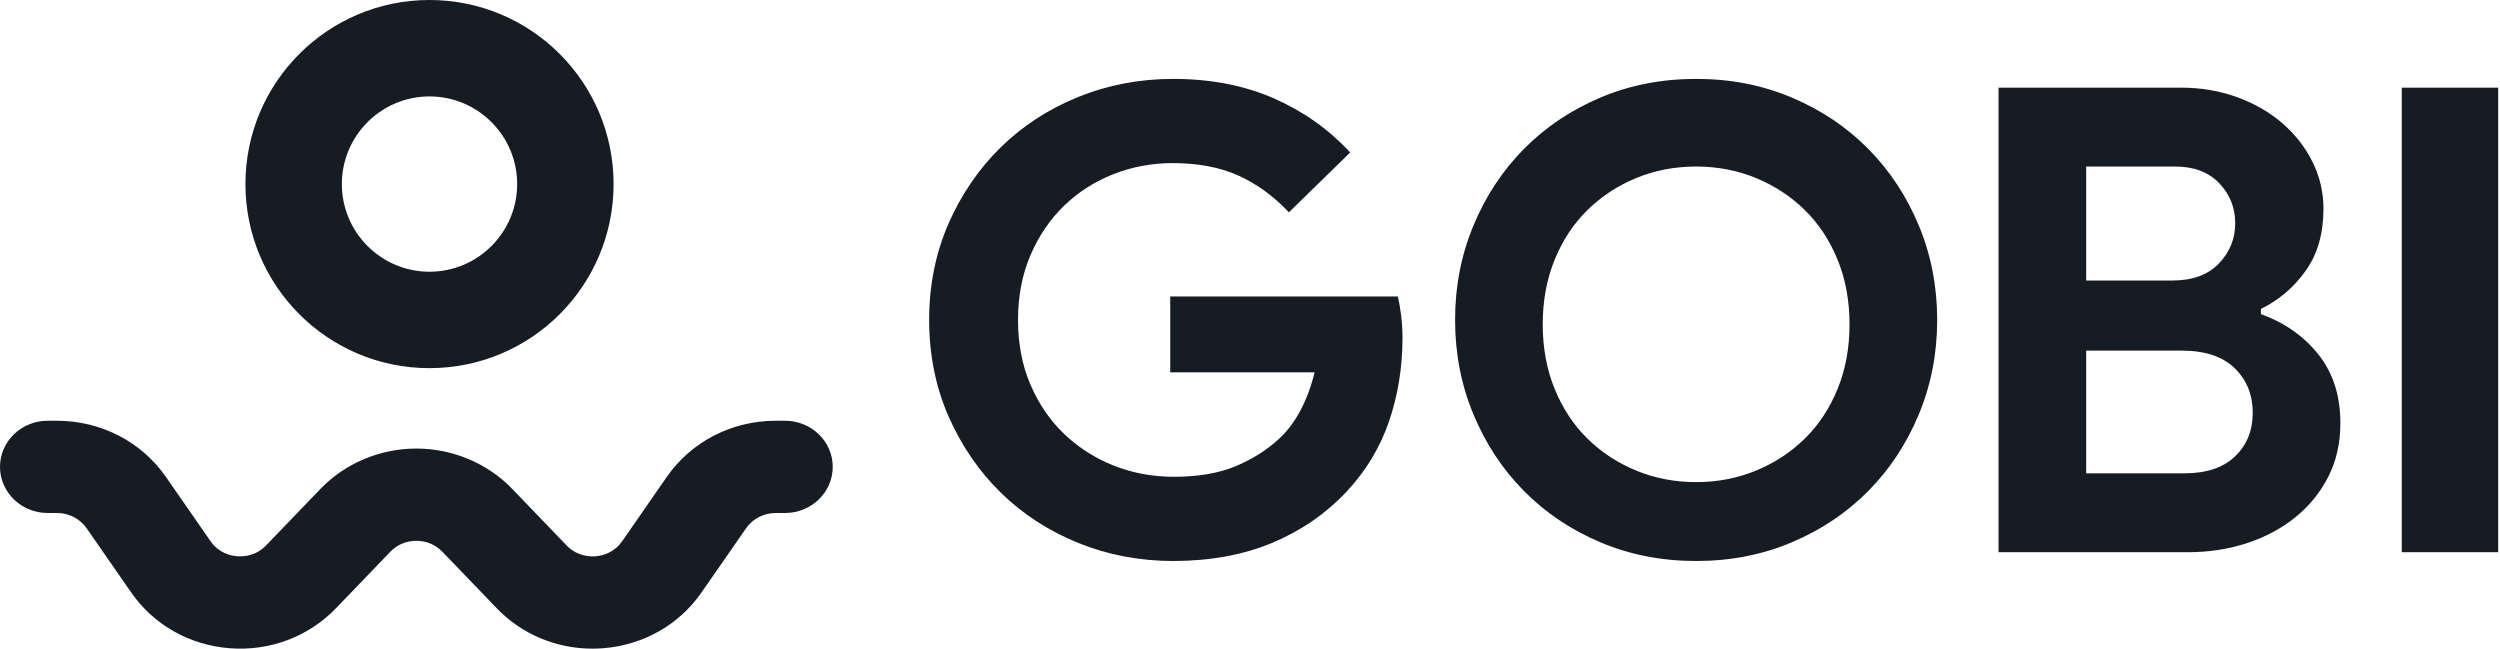 <?xml version="1.0" encoding="UTF-8"?>
<svg width="185px" height="48px" viewBox="0 0 185 48" version="1.1" xmlns="http://www.w3.org/2000/svg" xmlns:xlink="http://www.w3.org/1999/xlink">
    <!-- Generator: Sketch 58 (84663) - https://sketch.com -->
    <title>gobi-logo</title>
    <desc>Created with Sketch.</desc>
    <g id="Boarding" stroke="none" stroke-width="1" fill="none" fill-rule="evenodd">
        <g id="Desktop-XL" transform="translate(-71, -55)" fill="#161C24">
            <path d="M115.622,102.97 C118.592,102.742 121.247,101.241 122.907,98.85 L126.212,94.088 C126.702,93.383 127.52,92.962 128.398,92.962 L129.091,92.962 C131.041,92.962 132.622,91.433 132.622,89.548 C132.622,87.663 131.041,86.135 129.091,86.135 L128.398,86.135 C125.162,86.135 122.152,87.685 120.348,90.284 L117.043,95.046 C116.426,95.935 115.539,96.128 115.065,96.165 C114.588,96.198 113.684,96.144 112.929,95.362 L108.908,91.181 C107.08,89.282 104.493,88.193 101.81,88.193 L101.808,88.193 C99.125,88.194 96.538,89.283 94.711,91.182 L90.691,95.36 C89.937,96.144 89.026,96.198 88.556,96.164 C88.082,96.128 87.195,95.934 86.578,95.046 L83.272,90.284 C81.468,87.685 78.459,86.135 75.223,86.135 L74.531,86.135 C72.581,86.135 71,87.663 71,89.548 C71,91.433 72.581,92.962 74.531,92.962 L75.223,92.962 C76.101,92.962 76.918,93.383 77.408,94.088 L80.714,98.85 C82.374,101.242 85.03,102.742 88,102.97 C90.966,103.199 93.835,102.118 95.863,100.009 L99.883,95.831 C100.386,95.308 101.07,95.02 101.809,95.02 C102.549,95.019 103.233,95.308 103.737,95.831 L107.758,100.011 C109.608,101.933 112.156,103 114.842,103 C115.101,103 115.362,102.99 115.622,102.97 L115.622,102.97 Z M102.784,55 C110.307,55 116.405,61.099 116.405,68.622 C116.405,76.145 110.307,82.243 102.784,82.243 C95.261,82.243 89.162,76.145 89.162,68.622 C89.162,61.099 95.261,55 102.784,55 L102.784,55 Z M102.784,62.135 C99.208,62.135 96.297,65.045 96.297,68.622 C96.297,72.199 99.208,75.108 102.784,75.108 C106.361,75.108 109.27,72.199 109.27,68.622 C109.27,65.045 106.361,62.135 102.784,62.135 L102.784,62.135 Z M248.73,95.865 L255.865,95.865 L255.865,61.486 L248.73,61.486 L248.73,95.865 Z M225.378,90.027 L225.378,80.946 L232.435,80.946 C234.175,80.946 235.487,81.383 236.374,82.254 C237.26,83.126 237.703,84.22 237.703,85.536 C237.703,86.852 237.268,87.93 236.398,88.769 C235.528,89.608 234.271,90.027 232.628,90.027 L225.378,90.027 Z M225.378,75.757 L225.378,67.324 L231.957,67.324 C233.345,67.324 234.433,67.735 235.222,68.557 C236.01,69.379 236.405,70.365 236.405,71.515 C236.405,72.667 236.003,73.661 235.198,74.499 C234.394,75.337 233.25,75.757 231.767,75.757 L225.378,75.757 Z M218.892,95.865 L232.865,95.865 C234.439,95.865 235.909,95.641 237.274,95.193 C238.639,94.744 239.836,94.105 240.864,93.272 C241.892,92.44 242.703,91.44 243.298,90.271 C243.891,89.103 244.189,87.783 244.189,86.309 C244.189,84.293 243.65,82.605 242.574,81.245 C241.497,79.884 240.076,78.884 238.31,78.244 L238.31,77.859 C239.627,77.219 240.727,76.283 241.611,75.05 C242.494,73.819 242.936,72.289 242.936,70.465 C242.936,69.217 242.662,68.049 242.117,66.96 C241.57,65.872 240.823,64.919 239.876,64.103 C238.928,63.287 237.812,62.647 236.527,62.183 C235.242,61.719 233.86,61.486 232.383,61.486 L218.892,61.486 L218.892,95.865 Z M192.073,89.821 C190.696,89.252 189.492,88.462 188.463,87.448 C187.434,86.436 186.627,85.21 186.041,83.77 C185.455,82.33 185.162,80.74 185.162,79 C185.162,77.26 185.455,75.67 186.041,74.229 C186.627,72.79 187.434,71.564 188.463,70.552 C189.492,69.539 190.696,68.748 192.073,68.179 C193.45,67.609 194.93,67.324 196.514,67.324 C198.097,67.324 199.577,67.609 200.954,68.179 C202.332,68.748 203.534,69.539 204.564,70.552 C205.593,71.564 206.4,72.79 206.986,74.229 C207.572,75.67 207.865,77.26 207.865,79 C207.865,80.74 207.572,82.33 206.986,83.77 C206.4,85.21 205.593,86.436 204.564,87.448 C203.534,88.462 202.332,89.252 200.954,89.821 C199.577,90.39 198.097,90.676 196.514,90.676 C194.93,90.676 193.45,90.39 192.073,89.821 L192.073,89.821 Z M203.597,95.13 C205.775,94.209 207.658,92.945 209.249,91.338 C210.838,89.734 212.086,87.841 212.992,85.663 C213.899,83.486 214.351,81.156 214.351,78.676 C214.351,76.195 213.899,73.867 212.992,71.688 C212.086,69.511 210.838,67.619 209.249,66.013 C207.658,64.407 205.775,63.143 203.597,62.221 C201.418,61.299 199.057,60.838 196.514,60.838 C193.969,60.838 191.609,61.299 189.431,62.221 C187.252,63.143 185.369,64.407 183.779,66.013 C182.188,67.619 180.941,69.511 180.035,71.688 C179.129,73.867 178.676,76.195 178.676,78.676 C178.676,81.156 179.129,83.486 180.035,85.663 C180.941,87.841 182.188,89.734 183.779,91.338 C185.369,92.945 187.252,94.209 189.431,95.13 C191.609,96.052 193.969,96.514 196.514,96.514 C199.057,96.514 201.418,96.052 203.597,95.13 L203.597,95.13 Z M157.817,96.514 C155.346,96.514 152.983,96.065 150.794,95.178 C148.606,94.293 146.677,93.041 145.061,91.458 C143.444,89.876 142.141,87.974 141.19,85.806 C140.239,83.639 139.757,81.24 139.757,78.676 C139.757,76.113 140.239,73.714 141.19,71.546 C142.141,69.378 143.444,67.477 145.061,65.894 C146.677,64.312 148.606,63.06 150.794,62.174 C152.984,61.287 155.347,60.838 157.817,60.838 C160.574,60.838 163.073,61.32 165.246,62.27 C167.417,63.219 169.307,64.552 170.862,66.229 L170.912,66.284 L166.379,70.712 L166.325,70.655 C165.225,69.496 163.984,68.599 162.638,67.989 C161.29,67.379 159.653,67.07 157.769,67.07 C156.233,67.07 154.754,67.348 153.373,67.896 C151.995,68.443 150.771,69.228 149.735,70.23 C148.7,71.233 147.865,72.462 147.254,73.886 C146.644,75.31 146.333,76.922 146.333,78.676 C146.333,80.431 146.644,82.043 147.254,83.466 C147.865,84.891 148.708,86.121 149.758,87.122 C150.81,88.124 152.042,88.909 153.42,89.456 C154.8,90.004 156.295,90.282 157.865,90.282 C159.653,90.282 161.187,90.021 162.426,89.504 C163.666,88.987 164.739,88.313 165.614,87.5 C166.24,86.939 166.787,86.219 167.24,85.36 C167.682,84.524 168.032,83.579 168.281,82.551 L157.597,82.551 L157.597,76.938 L174.433,76.938 L174.448,76.996 C174.542,77.374 174.623,77.84 174.687,78.382 C174.751,78.926 174.784,79.472 174.784,80.006 C174.784,82.188 174.446,84.273 173.78,86.205 C173.114,88.137 172.052,89.888 170.623,91.408 C169.1,93.023 167.251,94.293 165.126,95.178 C163,96.064 160.541,96.514 157.817,96.514 L157.817,96.514 Z" id="gobi-logo"></path>
        </g>
    </g>
</svg>